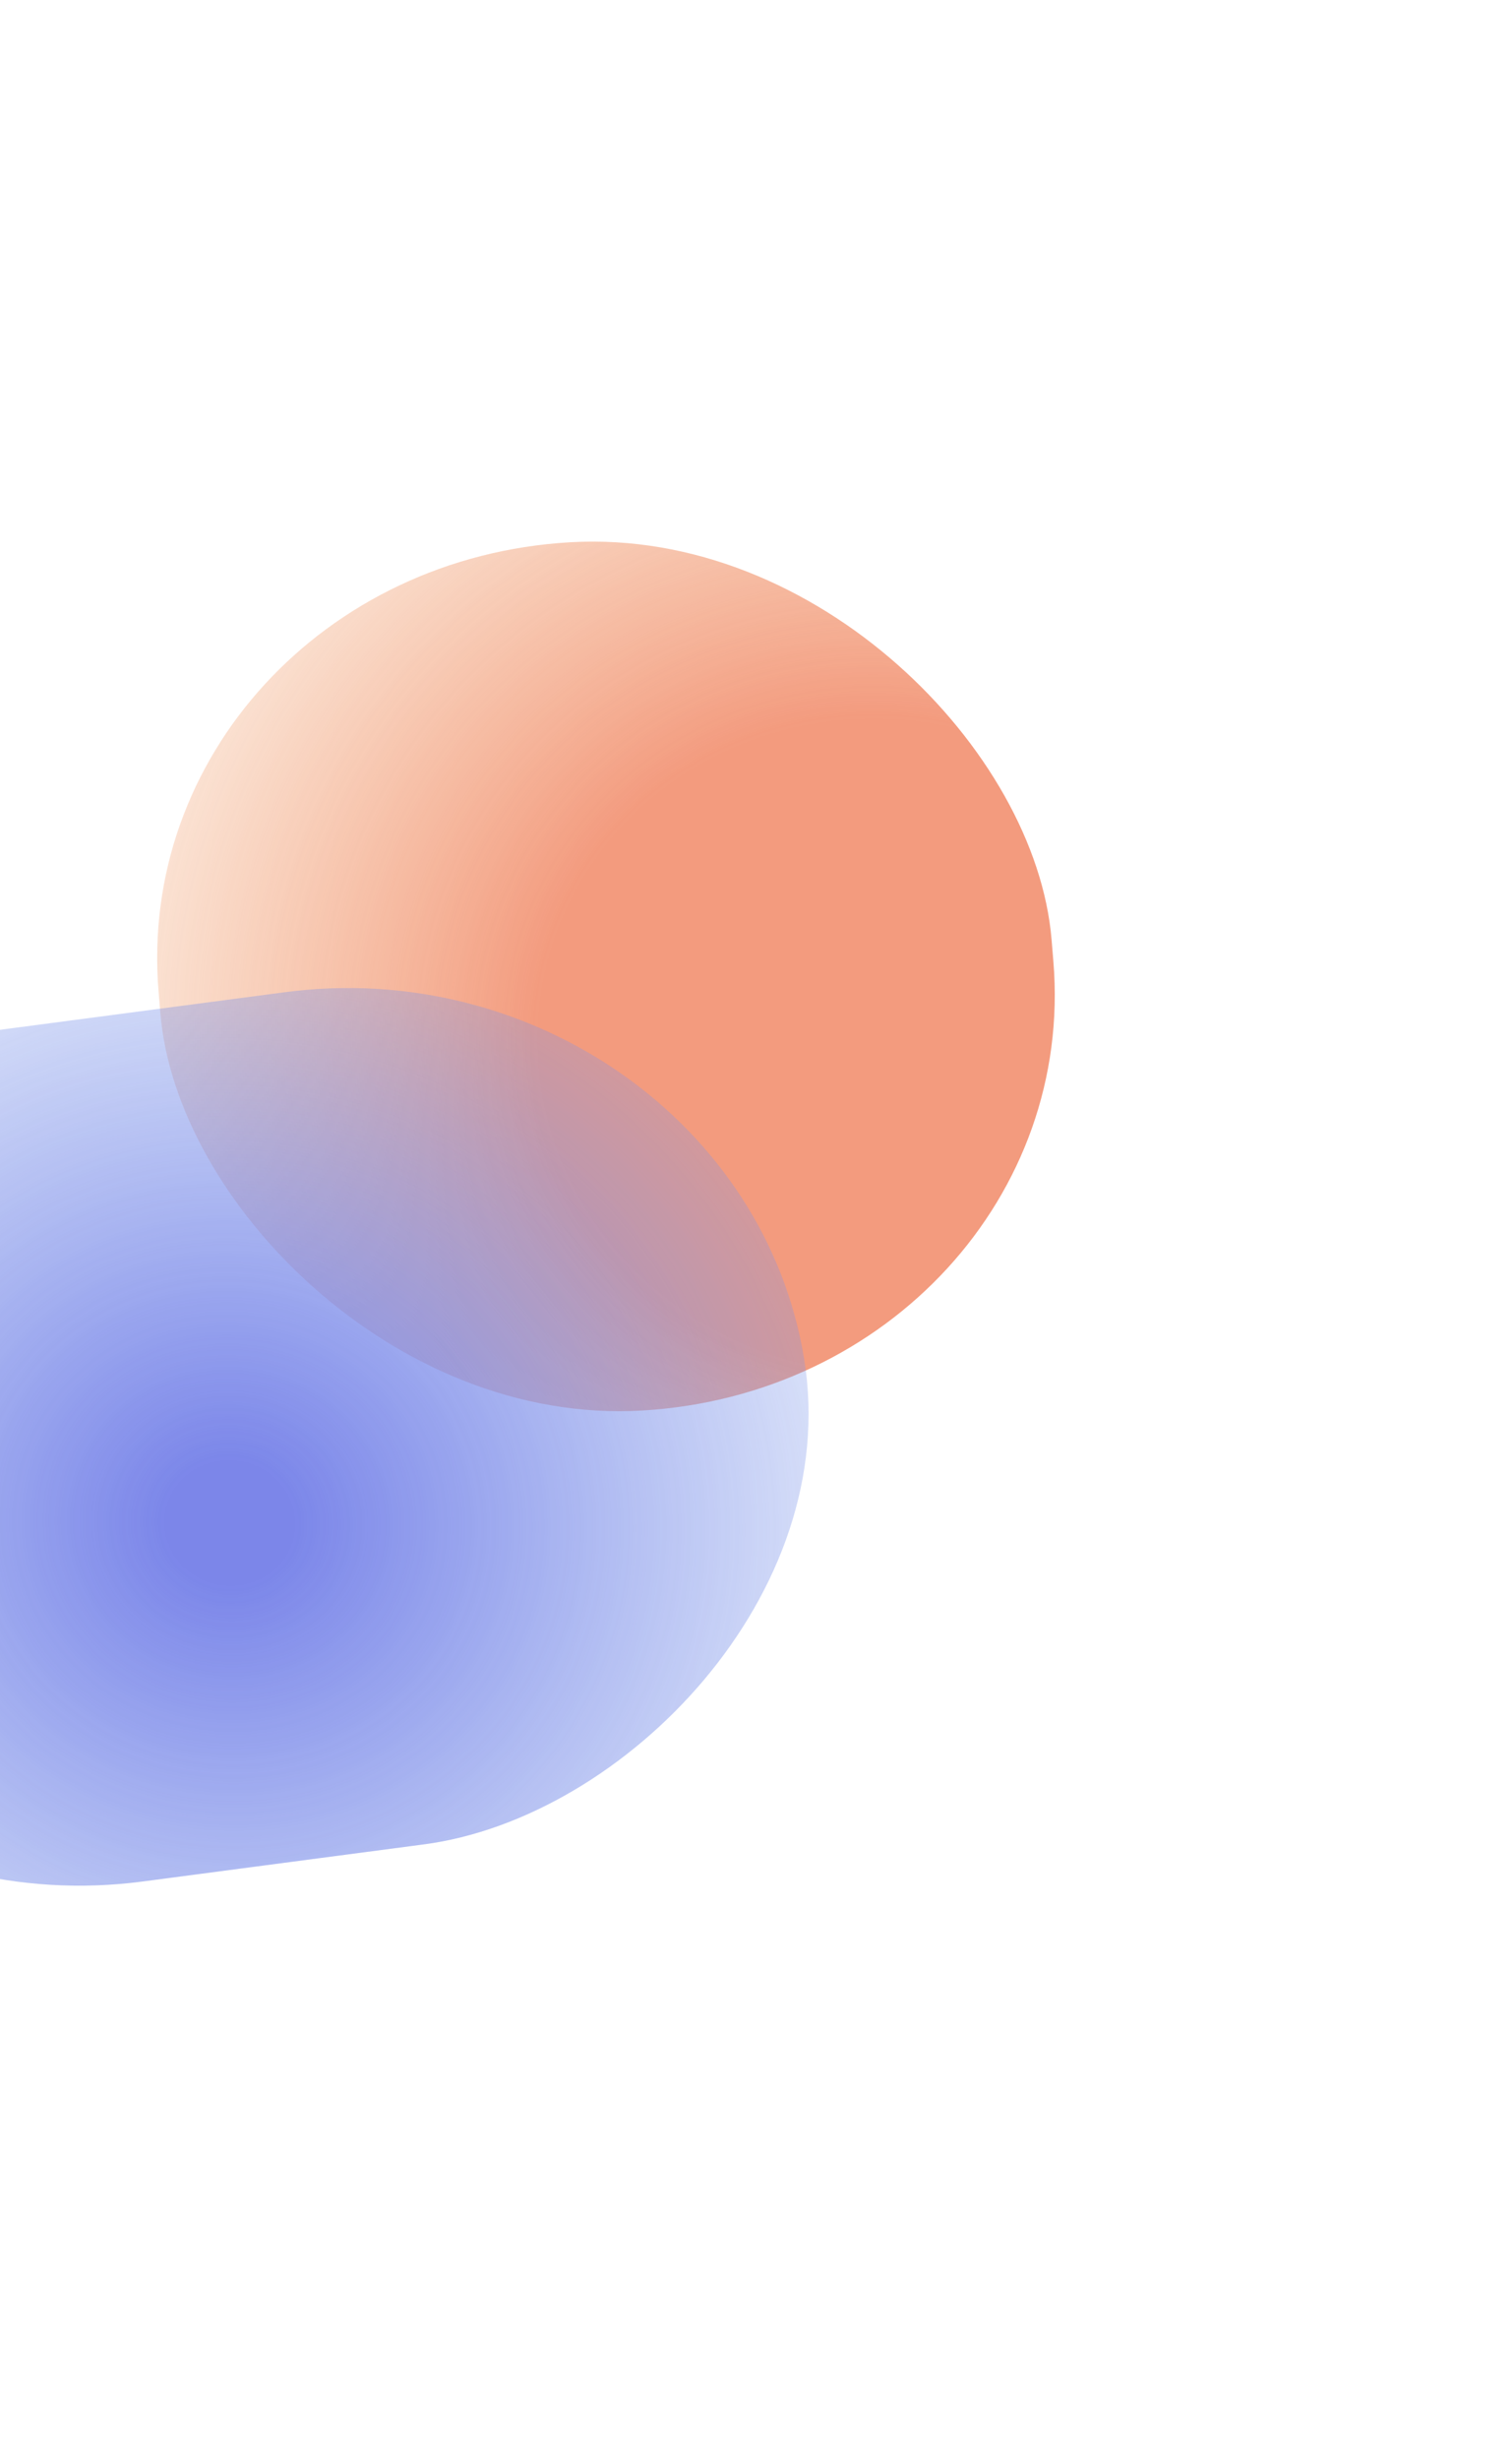 <svg width="1037" height="1686" viewBox="0 0 1037 1686" fill="none" xmlns="http://www.w3.org/2000/svg">
<g opacity="0.75">
<g filter="url(#filter0_fn_2371_30538)">
<rect width="598.126" height="613.555" rx="299.063" transform="matrix(1.024 -0.059 0.08 0.97 84.818 389.326)" fill="url(#paint0_radial_2371_30538)"/>
</g>
<g filter="url(#filter1_fn_2371_30538)">
<rect width="607.187" height="797.07" rx="303.593" transform="matrix(0.157 0.962 -1.016 0.134 503.848 639.41)" fill="url(#paint1_radial_2371_30538)"/>
</g>
</g>
<defs>
<filter id="filter0_fn_2371_30538" x="27.862" y="291.015" width="775.89" height="756.235" filterUnits="userSpaceOnUse" color-interpolation-filters="sRGB">
<feFlood flood-opacity="0" result="BackgroundImageFix"/>
<feBlend mode="normal" in="SourceGraphic" in2="BackgroundImageFix" result="shape"/>
<feGaussianBlur stdDeviation="40" result="effect1_foregroundBlur_2371_30538"/>
<feTurbulence type="fractalNoise" baseFrequency="0.38 0.38" stitchTiles="stitch" numOctaves="3" result="noise" seed="3234" />
<feColorMatrix in="noise" type="luminanceToAlpha" result="alphaNoise" />
<feComponentTransfer in="alphaNoise" result="coloredNoise1">
<feFuncA type="discrete" tableValues="1 1 1 1 1 1 1 1 1 1 1 1 1 1 1 1 1 1 1 1 1 1 1 1 1 1 1 1 1 1 1 1 1 1 1 1 1 1 1 1 1 1 1 1 1 1 1 1 1 1 1 0 0 0 0 0 0 0 0 0 0 0 0 0 0 0 0 0 0 0 0 0 0 0 0 0 0 0 0 0 0 0 0 0 0 0 0 0 0 0 0 0 0 0 0 0 0 0 0 0 "/>
</feComponentTransfer>
<feComposite operator="in" in2="effect1_foregroundBlur_2371_30538" in="coloredNoise1" result="noise1Clipped" />
<feFlood flood-color="rgba(245, 245, 244, 0.12)" result="color1Flood" />
<feComposite operator="in" in2="noise1Clipped" in="color1Flood" result="color1" />
<feMerge result="effect2_noise_2371_30538">
<feMergeNode in="effect1_foregroundBlur_2371_30538" />
<feMergeNode in="color1" />
</feMerge>
</filter>
<filter id="filter1_fn_2371_30538" x="-381.97" y="557.114" width="1057.28" height="855.159" filterUnits="userSpaceOnUse" color-interpolation-filters="sRGB">
<feFlood flood-opacity="0" result="BackgroundImageFix"/>
<feBlend mode="normal" in="SourceGraphic" in2="BackgroundImageFix" result="shape"/>
<feGaussianBlur stdDeviation="60" result="effect1_foregroundBlur_2371_30538"/>
<feTurbulence type="fractalNoise" baseFrequency="0.57 0.57" stitchTiles="stitch" numOctaves="3" result="noise" seed="9523" />
<feColorMatrix in="noise" type="luminanceToAlpha" result="alphaNoise" />
<feComponentTransfer in="alphaNoise" result="coloredNoise1">
<feFuncA type="discrete" tableValues="1 1 1 1 1 1 1 1 1 1 1 1 1 1 1 1 1 1 1 1 1 1 1 1 1 1 1 1 1 1 1 1 1 1 1 1 1 1 1 1 1 1 1 1 1 1 1 1 1 1 1 0 0 0 0 0 0 0 0 0 0 0 0 0 0 0 0 0 0 0 0 0 0 0 0 0 0 0 0 0 0 0 0 0 0 0 0 0 0 0 0 0 0 0 0 0 0 0 0 0 "/>
</feComponentTransfer>
<feComposite operator="in" in2="effect1_foregroundBlur_2371_30538" in="coloredNoise1" result="noise1Clipped" />
<feFlood flood-color="rgba(245, 245, 244, 0.16)" result="color1Flood" />
<feComposite operator="in" in2="noise1Clipped" in="color1Flood" result="color1" />
<feMerge result="effect2_noise_2371_30538">
<feMergeNode in="effect1_foregroundBlur_2371_30538" />
<feMergeNode in="color1" />
</feMerge>
</filter>
<radialGradient id="paint0_radial_2371_30538" cx="0" cy="0" r="1" gradientUnits="userSpaceOnUse" gradientTransform="translate(478.501 368.133) scale(603.73 603.719)">
<stop offset="0.38" stop-color="#EF7953"/>
<stop offset="1" stop-color="#EE9C5D" stop-opacity="0.1"/>
</radialGradient>
<radialGradient id="paint1_radial_2371_30538" cx="0" cy="0" r="1" gradientUnits="userSpaceOnUse" gradientTransform="translate(364.312 398.535) scale(539.955 539.959)">
<stop offset="0.08" stop-color="#505EE2"/>
<stop offset="1" stop-color="#5079E2" stop-opacity="0.05"/>
</radialGradient>
</defs>
</svg>
